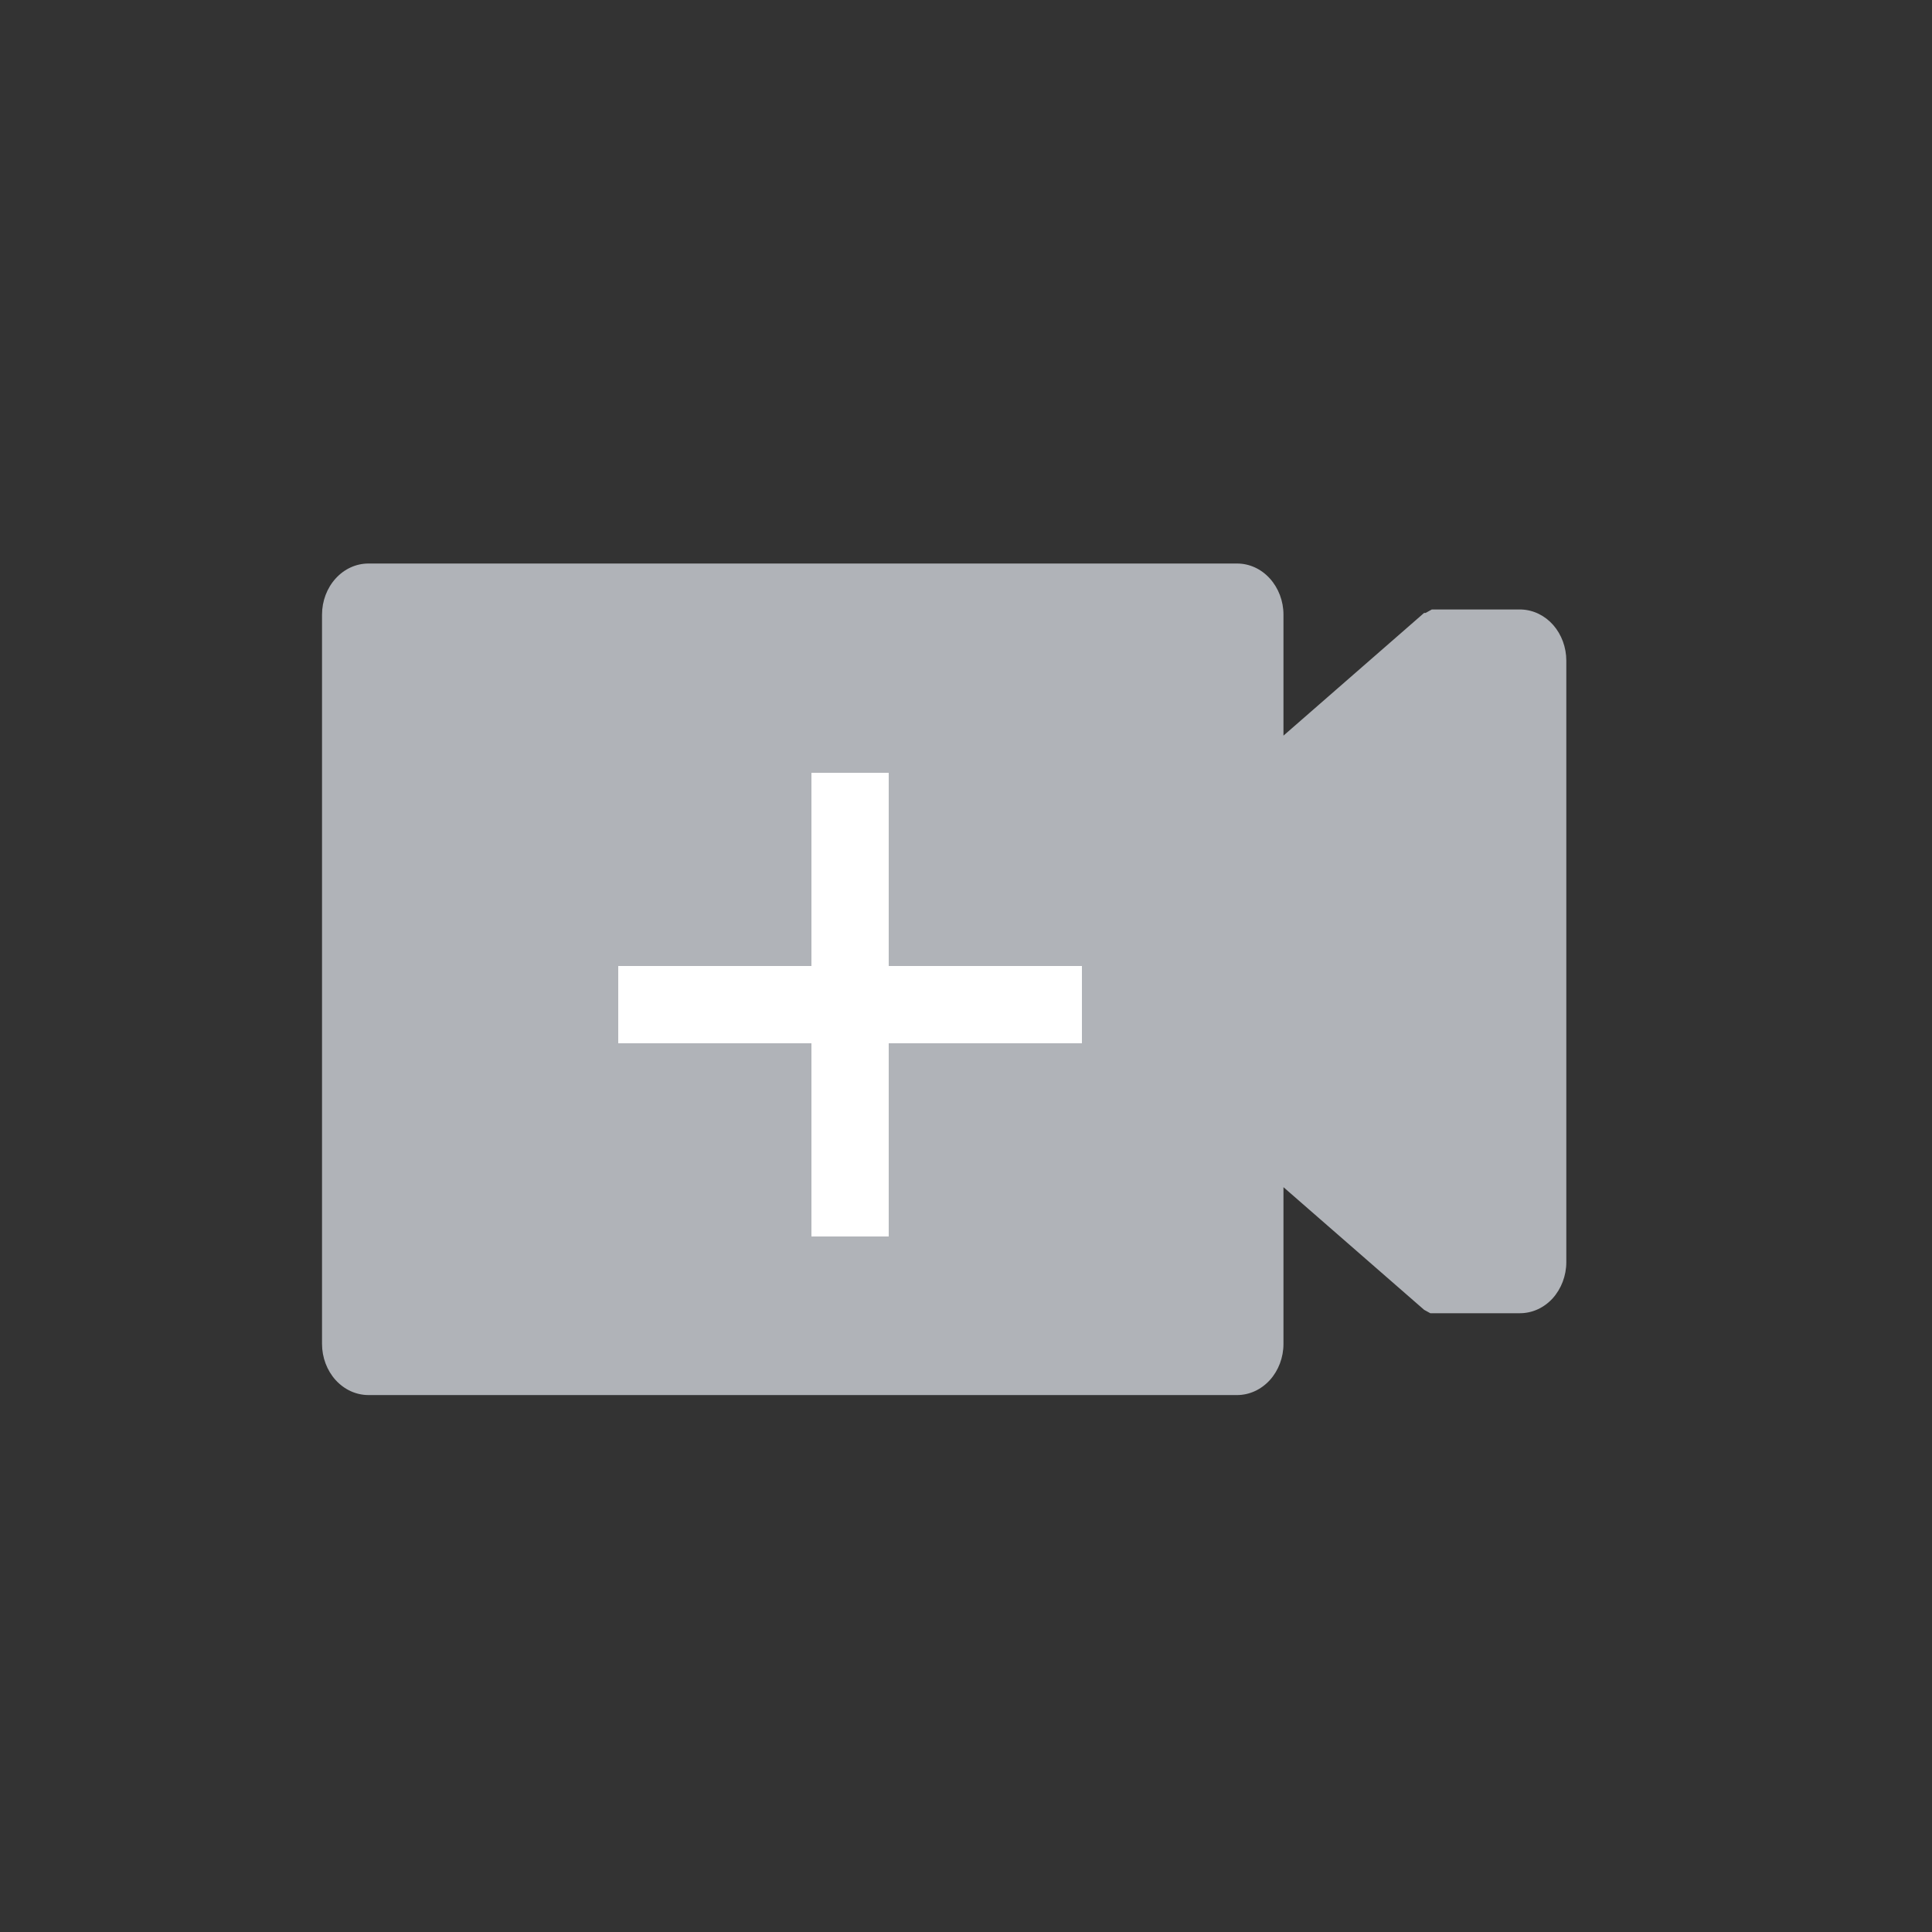 <svg
    xmlns="http://www.w3.org/2000/svg"
    width="25"
    height="25"
    viewBox="0 0 25 25"
    fill="none"
>
    <rect x="0" y="0" width="25" height="25" fill="#333333" stroke="none"/>
    <path
        d="M19.688 7.887H18.527L18.448 7.931H18.428L16.608 9.519V7.953C16.608 7.778 16.544 7.61 16.432 7.486C16.319 7.361 16.167 7.292 16.008 7.292H4.768C4.608 7.292 4.456 7.361 4.343 7.486C4.231 7.609 4.167 7.778 4.167 7.953V17.39C4.167 17.566 4.231 17.734 4.343 17.858C4.456 17.982 4.608 18.052 4.768 18.052H16.008C16.167 18.052 16.319 17.982 16.432 17.858C16.544 17.734 16.608 17.566 16.608 17.39V15.362L18.428 16.949L18.508 16.993H19.668C19.827 16.993 19.979 16.924 20.092 16.8C20.204 16.675 20.268 16.507 20.268 16.332V8.549C20.268 8.377 20.207 8.212 20.099 8.088C19.991 7.965 19.843 7.893 19.688 7.887L19.688 7.887Z"
        fill="#B0B3B8"
    />
    <path d="M11 10V16" stroke="white" />
    <path d="M8 13L14 13" stroke="white" />
</svg>